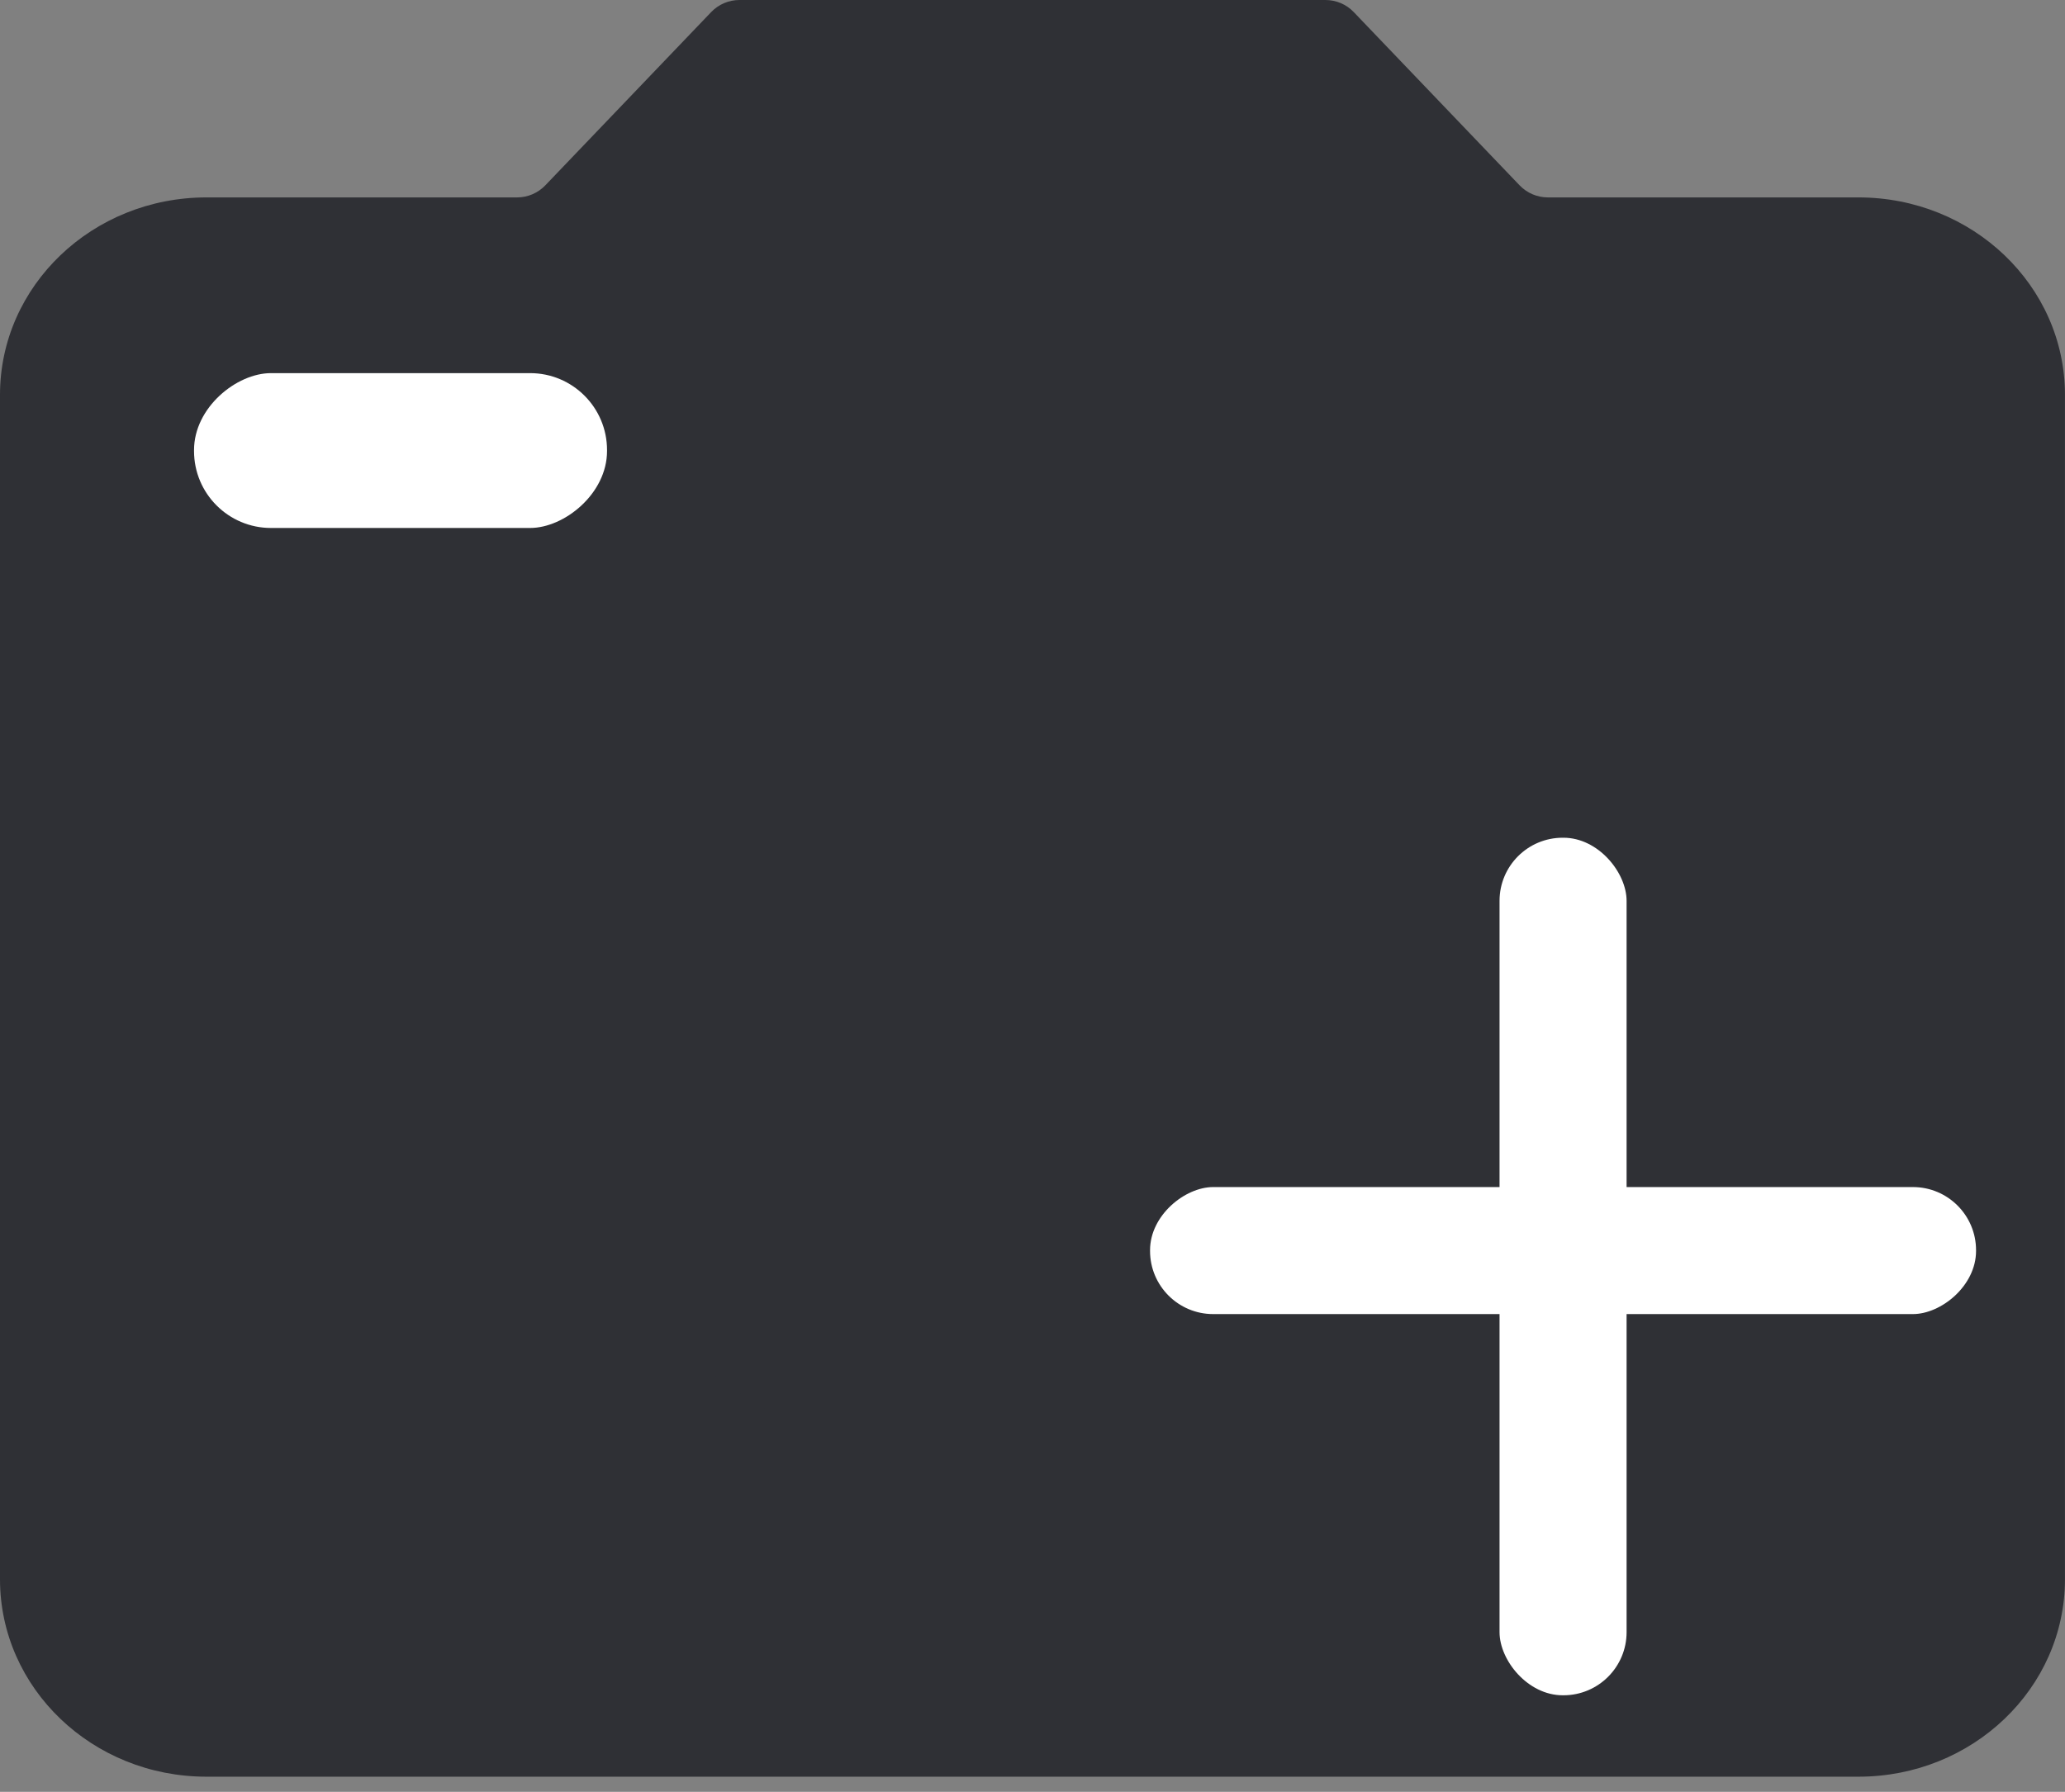 <svg width="53" height="46" viewBox="0 0 53 46" fill="none" xmlns="http://www.w3.org/2000/svg">
<rect x="0" y="0" width="53" height="46" fill="#808080" stroke="none"/>
<path d="M26.497 40.543C35.278 40.543 42.397 33.736 42.397 25.339C42.397 16.943 35.278 10.136 26.497 10.136C17.716 10.136 10.598 16.943 10.598 25.339C10.598 33.736 17.716 40.543 26.497 40.543Z" fill="#2F3035"/>
<path d="M18.979 0C18.705 0 18.442 0.112 18.252 0.311L13.997 4.757C13.807 4.956 13.545 5.068 13.27 5.068H5.3C2.372 5.068 0 7.336 0 10.136V40.543C0 43.343 2.372 45.611 5.3 45.611H47.699C50.627 45.611 52.999 43.343 52.999 40.543V10.136C52.999 7.336 50.627 5.068 47.699 5.068H39.728C39.454 5.068 39.191 4.956 39.001 4.757L34.746 0.311C34.556 0.112 34.294 0 34.019 0H18.979ZM26.499 38.009C19.186 38.009 13.25 32.333 13.25 25.339C13.25 18.346 19.186 12.67 26.499 12.67C33.813 12.67 39.749 18.346 39.749 25.339C39.749 32.333 33.813 38.009 26.499 38.009Z" fill="#2F3035"/>
<rect x="38.487" y="21.506" width="3.261" height="22.015" rx="1.621" fill="white"/>
<rect x="29.517" y="33.735" width="3.261" height="21.2" rx="1.621" transform="rotate(-90 29.517 33.735)" fill="white"/>
<rect x="4.98" y="13.554" width="3.975" height="10.6" rx="1.975" transform="rotate(-90 4.98 13.554)" fill="white"/>
</svg>
